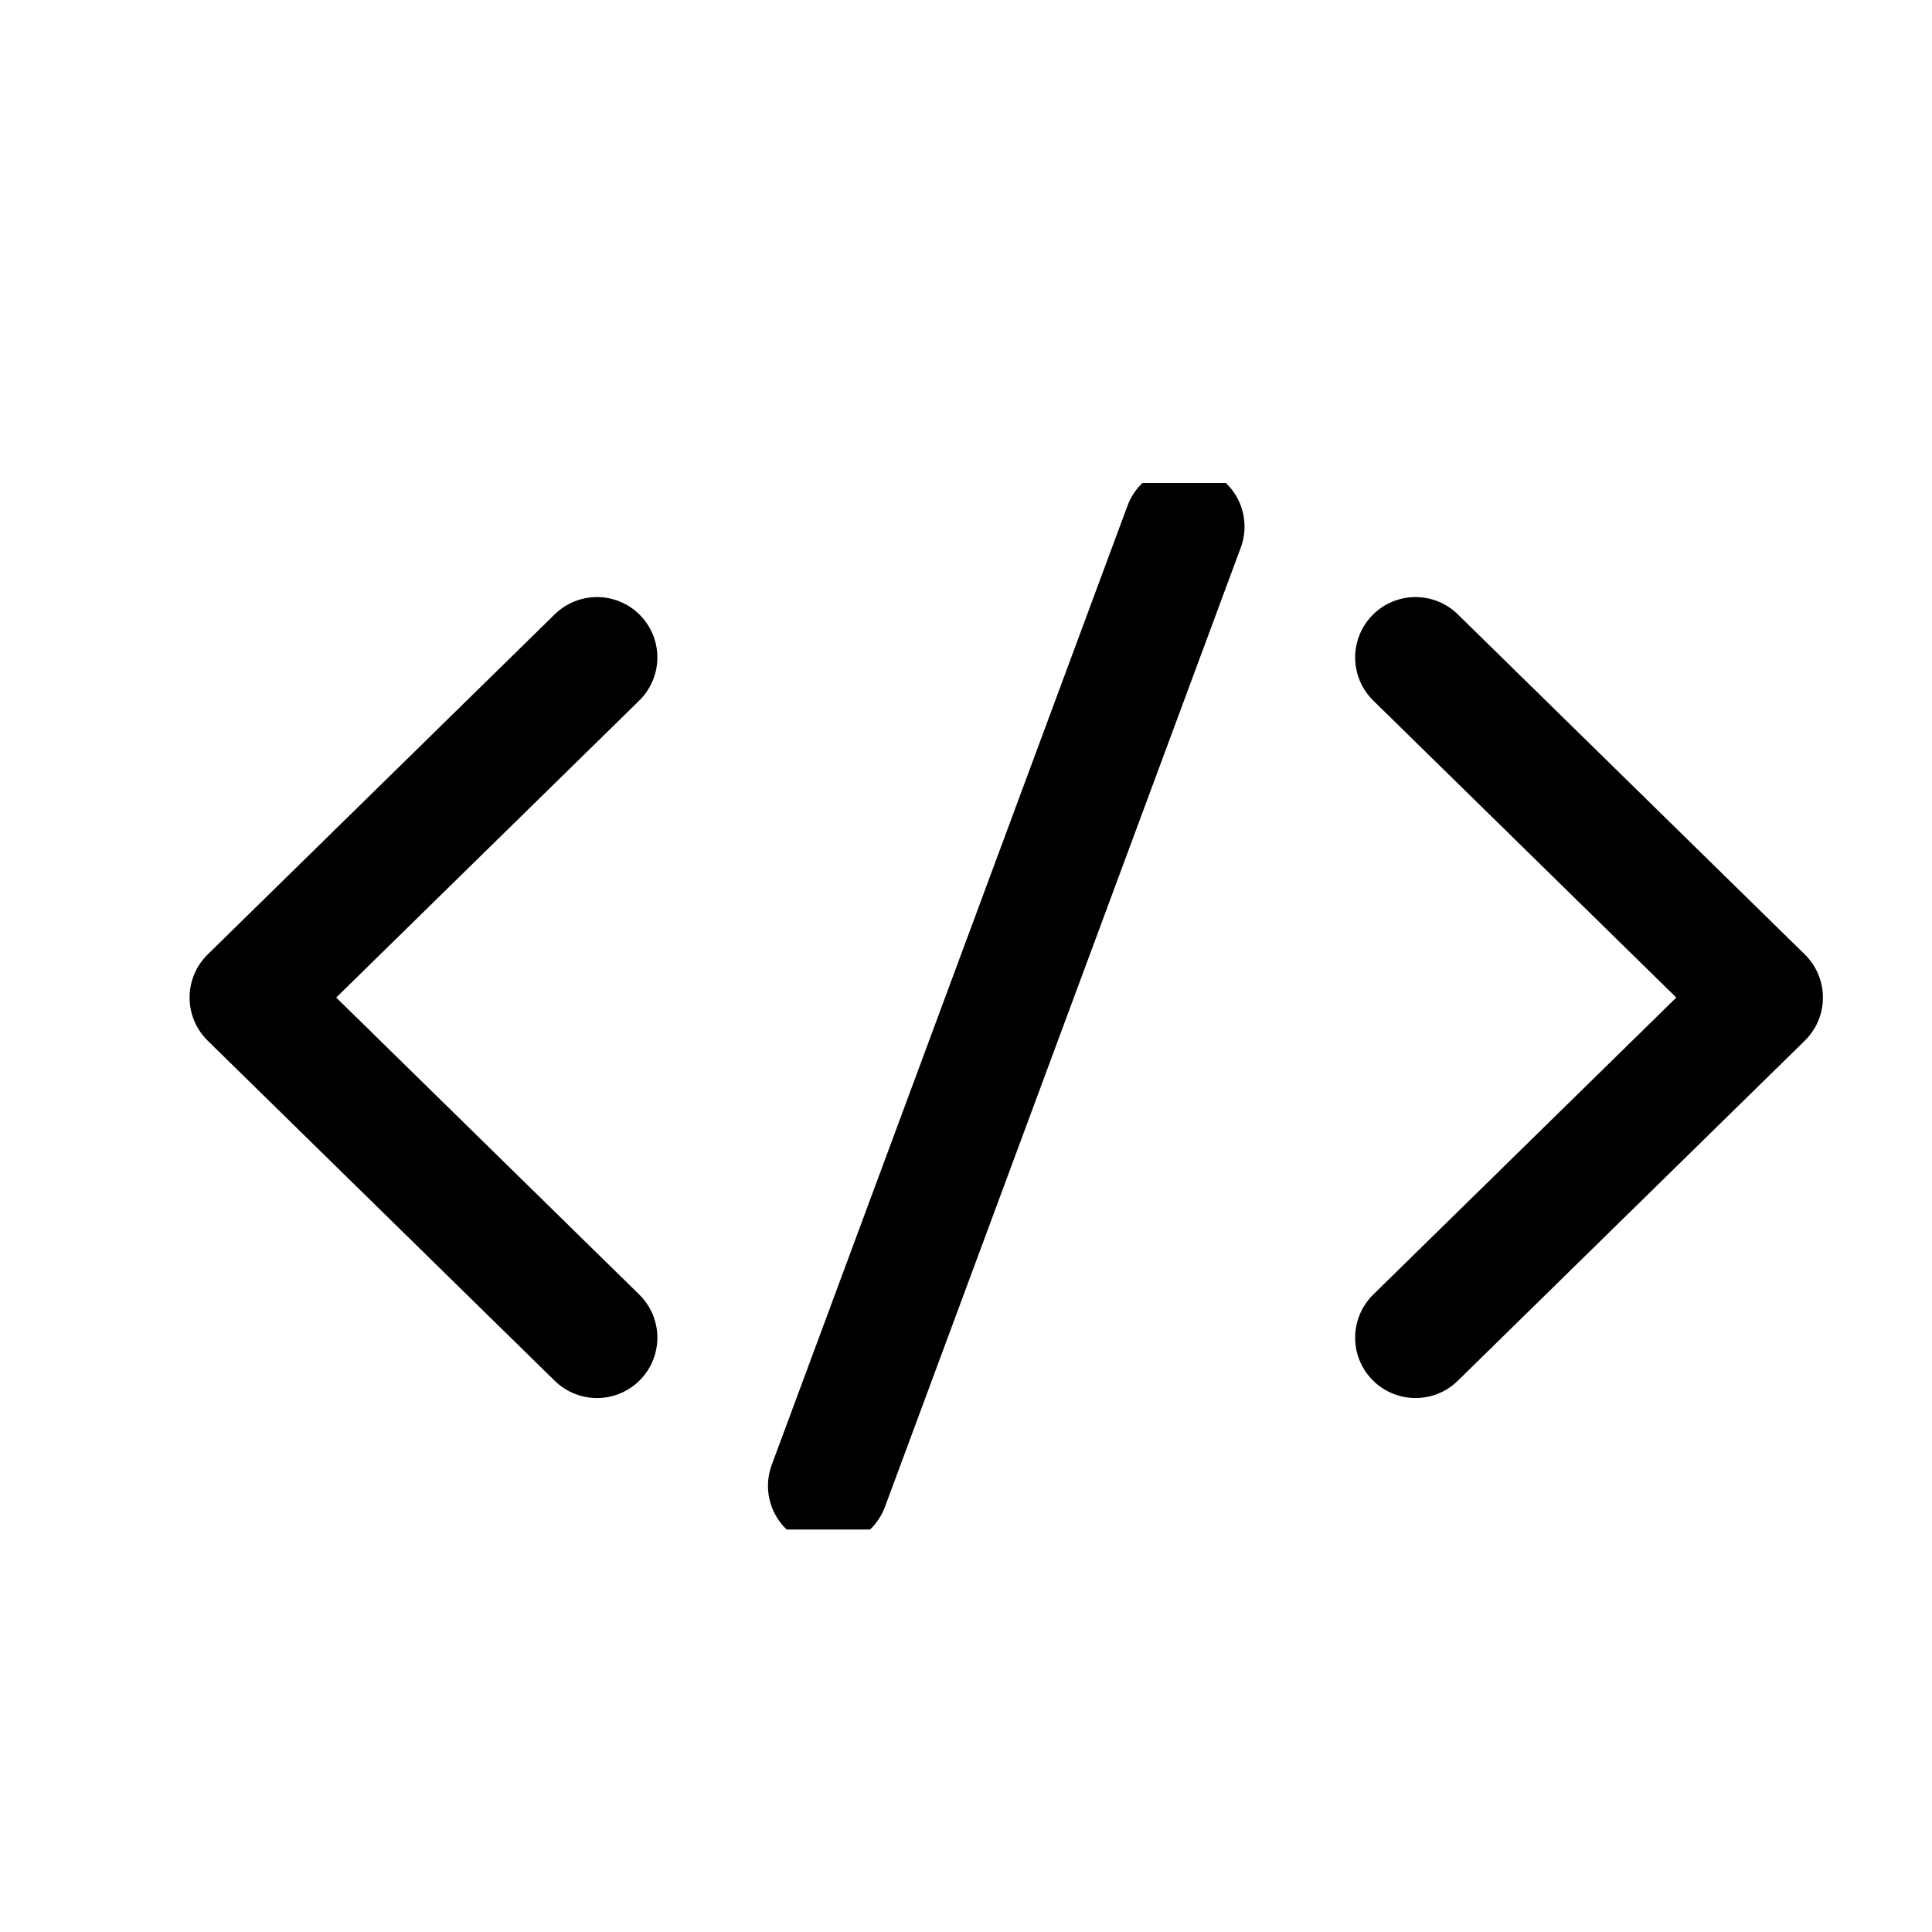 <svg width="24" height="24" viewBox="0 0 24 24" fill="none" xmlns="http://www.w3.org/2000/svg">
<g clip-path="url(#clip0_18031_3063)">
<path d="M17.584 16.617L21.895 12.392L17.584 8.167" stroke="currentColor" stroke-width="1.5" stroke-linecap="round" stroke-linejoin="round"/>
<path d="M10.29 18.458L14.71 6.542" stroke="currentColor" stroke-width="1.5" stroke-linecap="round"/>
<path d="M7.416 8.167L3.105 12.392L7.416 16.617" stroke="currentColor" stroke-width="1.5" stroke-linecap="round" stroke-linejoin="round"/>
</g>
<defs>
<clipPath id="clip0_18031_3063">
<rect width="21" height="13" fill="white" transform="translate(2 6)"/>
</clipPath>
</defs>
</svg>
